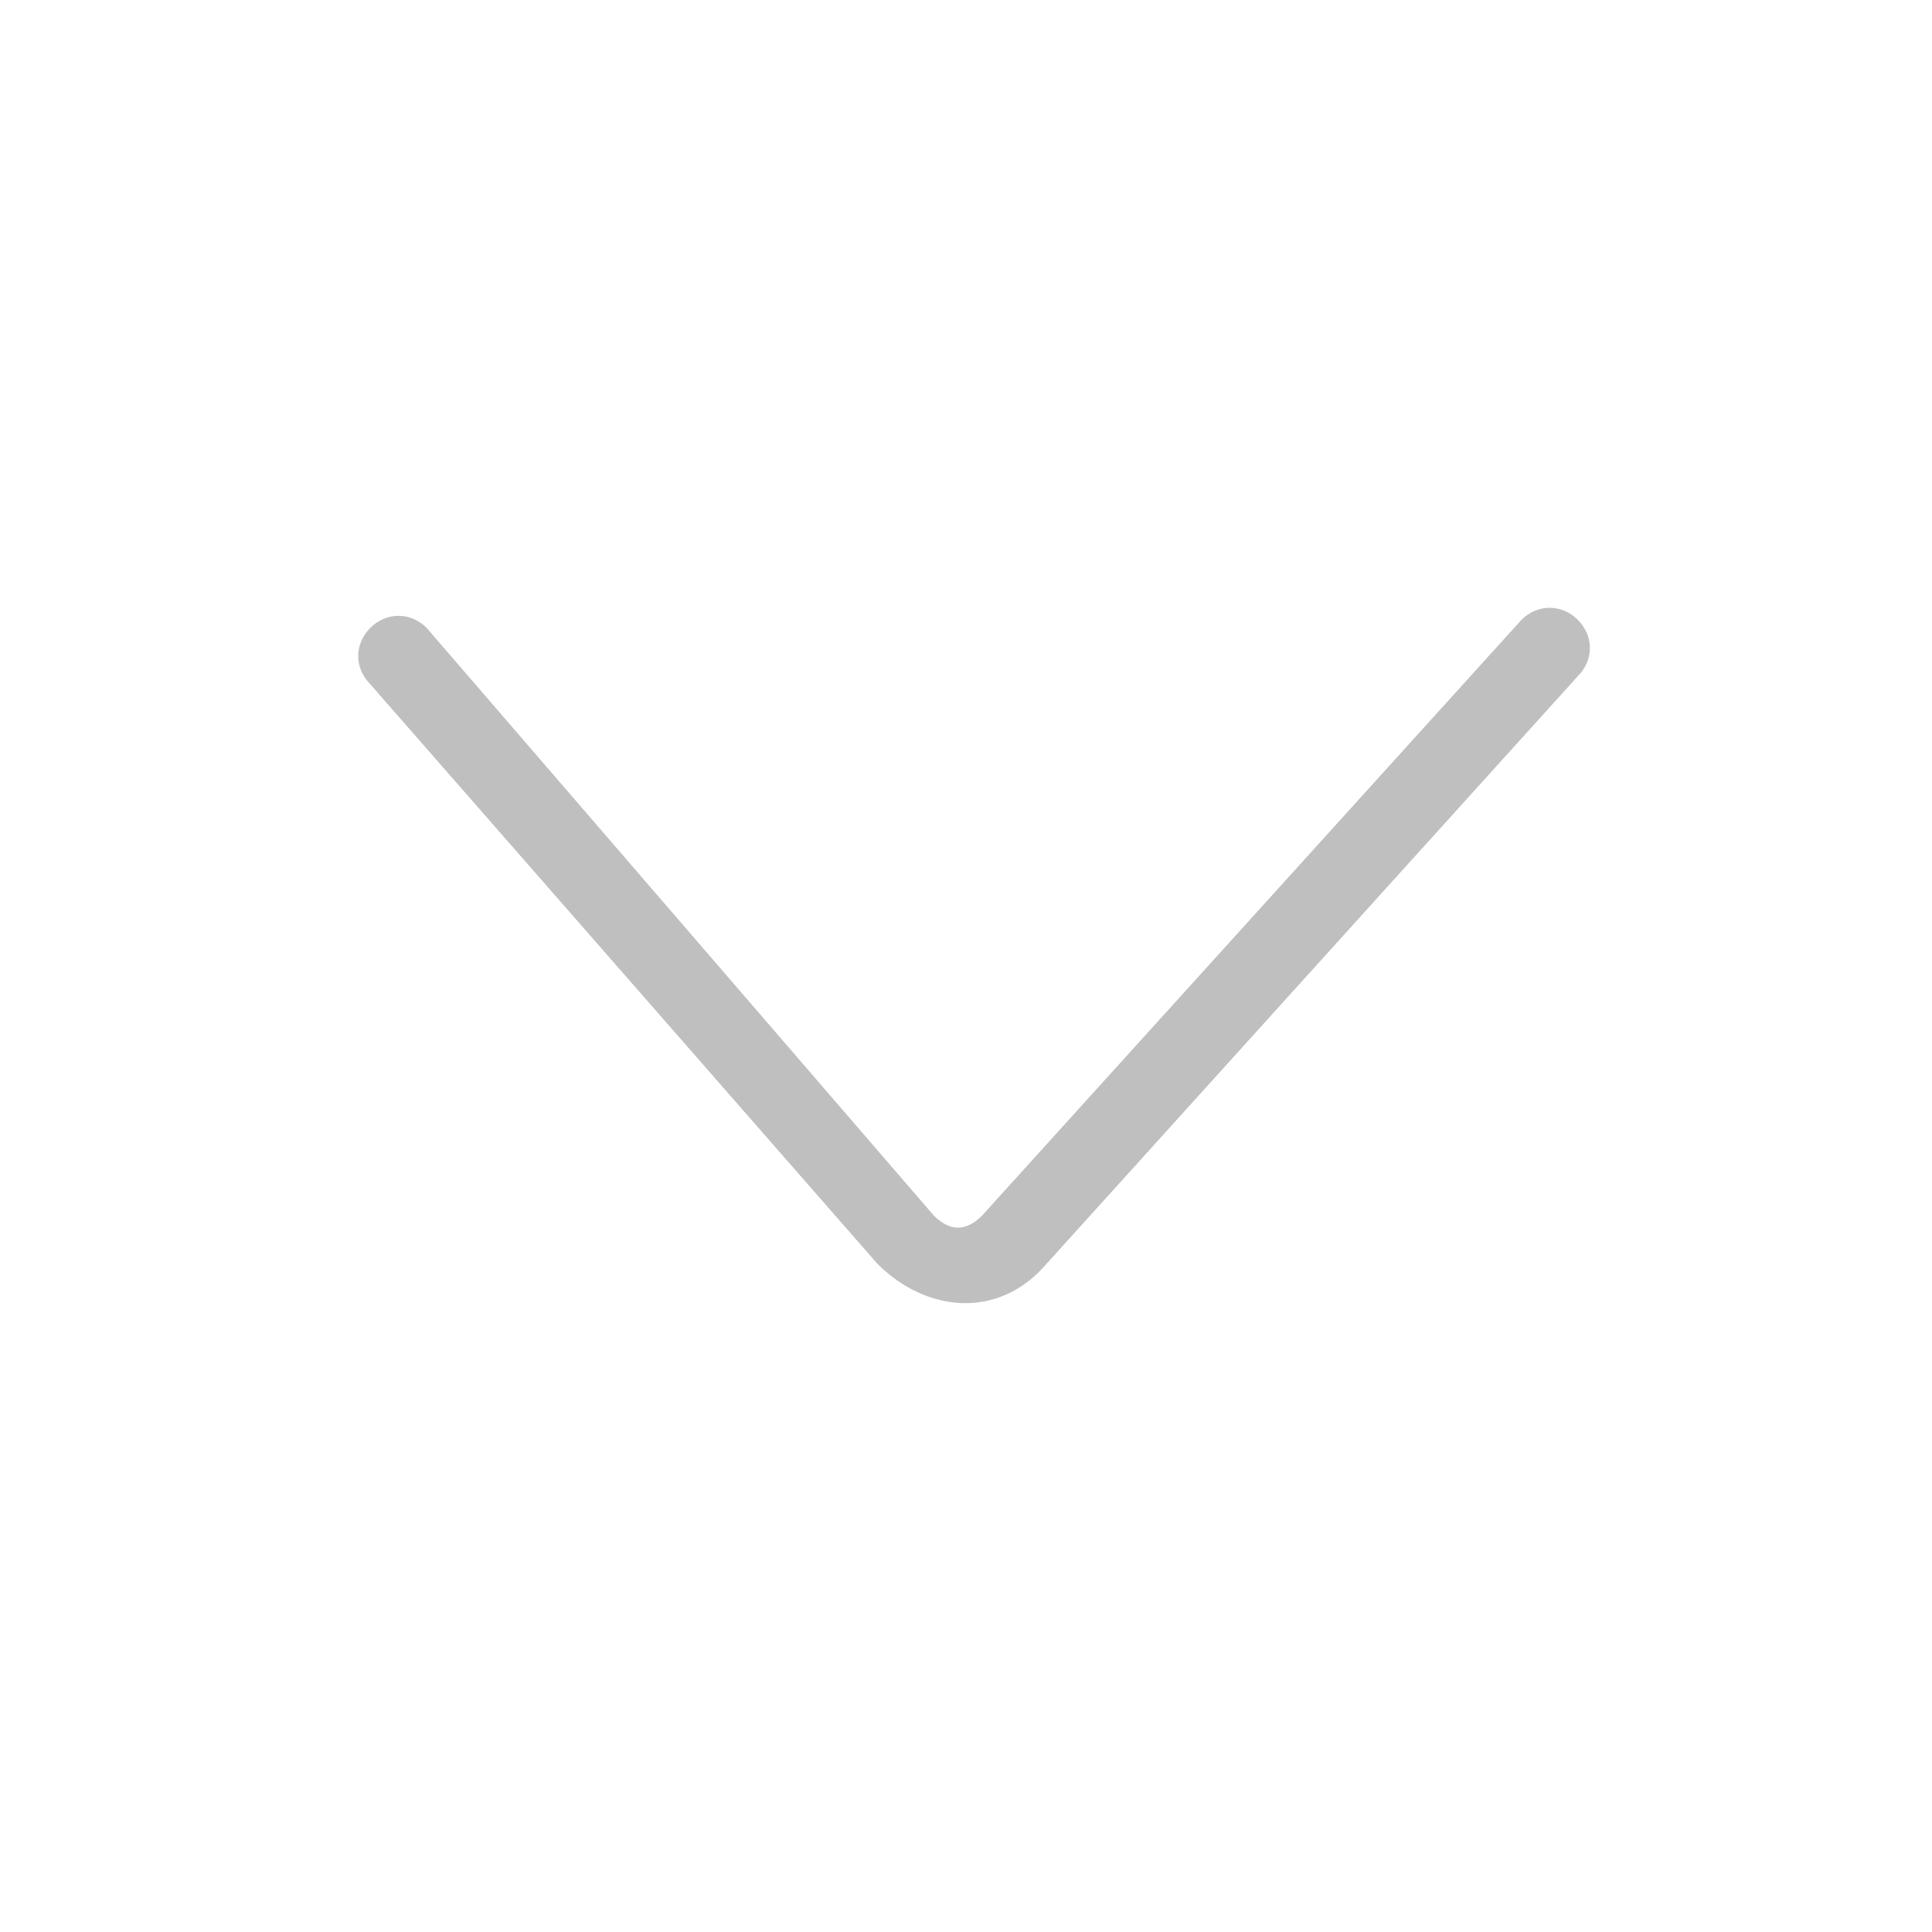 <?xml version="1.0" standalone="no"?><!DOCTYPE svg PUBLIC "-//W3C//DTD SVG 1.1//EN" "http://www.w3.org/Graphics/SVG/1.1/DTD/svg11.dtd"><svg t="1583048847961" class="icon" viewBox="0 0 1024 1024" version="1.1" xmlns="http://www.w3.org/2000/svg" p-id="7525" xmlns:xlink="http://www.w3.org/1999/xlink" width="128" height="128"><defs><style type="text/css"></style></defs><path d="M0 0h1024v1024H0z" fill-opacity="0" p-id="7526" fill="#bfbfbf"></path><path d="M520.533 644.267c-8.533 8.533-17.067 8.533-25.6 0L226.133 332.8c-8.533-8.533-21.333-8.533-29.867 0s-8.533 21.333 0 29.867l268.8 307.2c25.6 25.6 64 29.867 89.6 0l281.6-311.467c8.533-8.533 8.533-21.333 0-29.867s-21.333-8.533-29.867 0l-285.867 315.733z" fill="#bfbfbf" p-id="7527"></path></svg>
